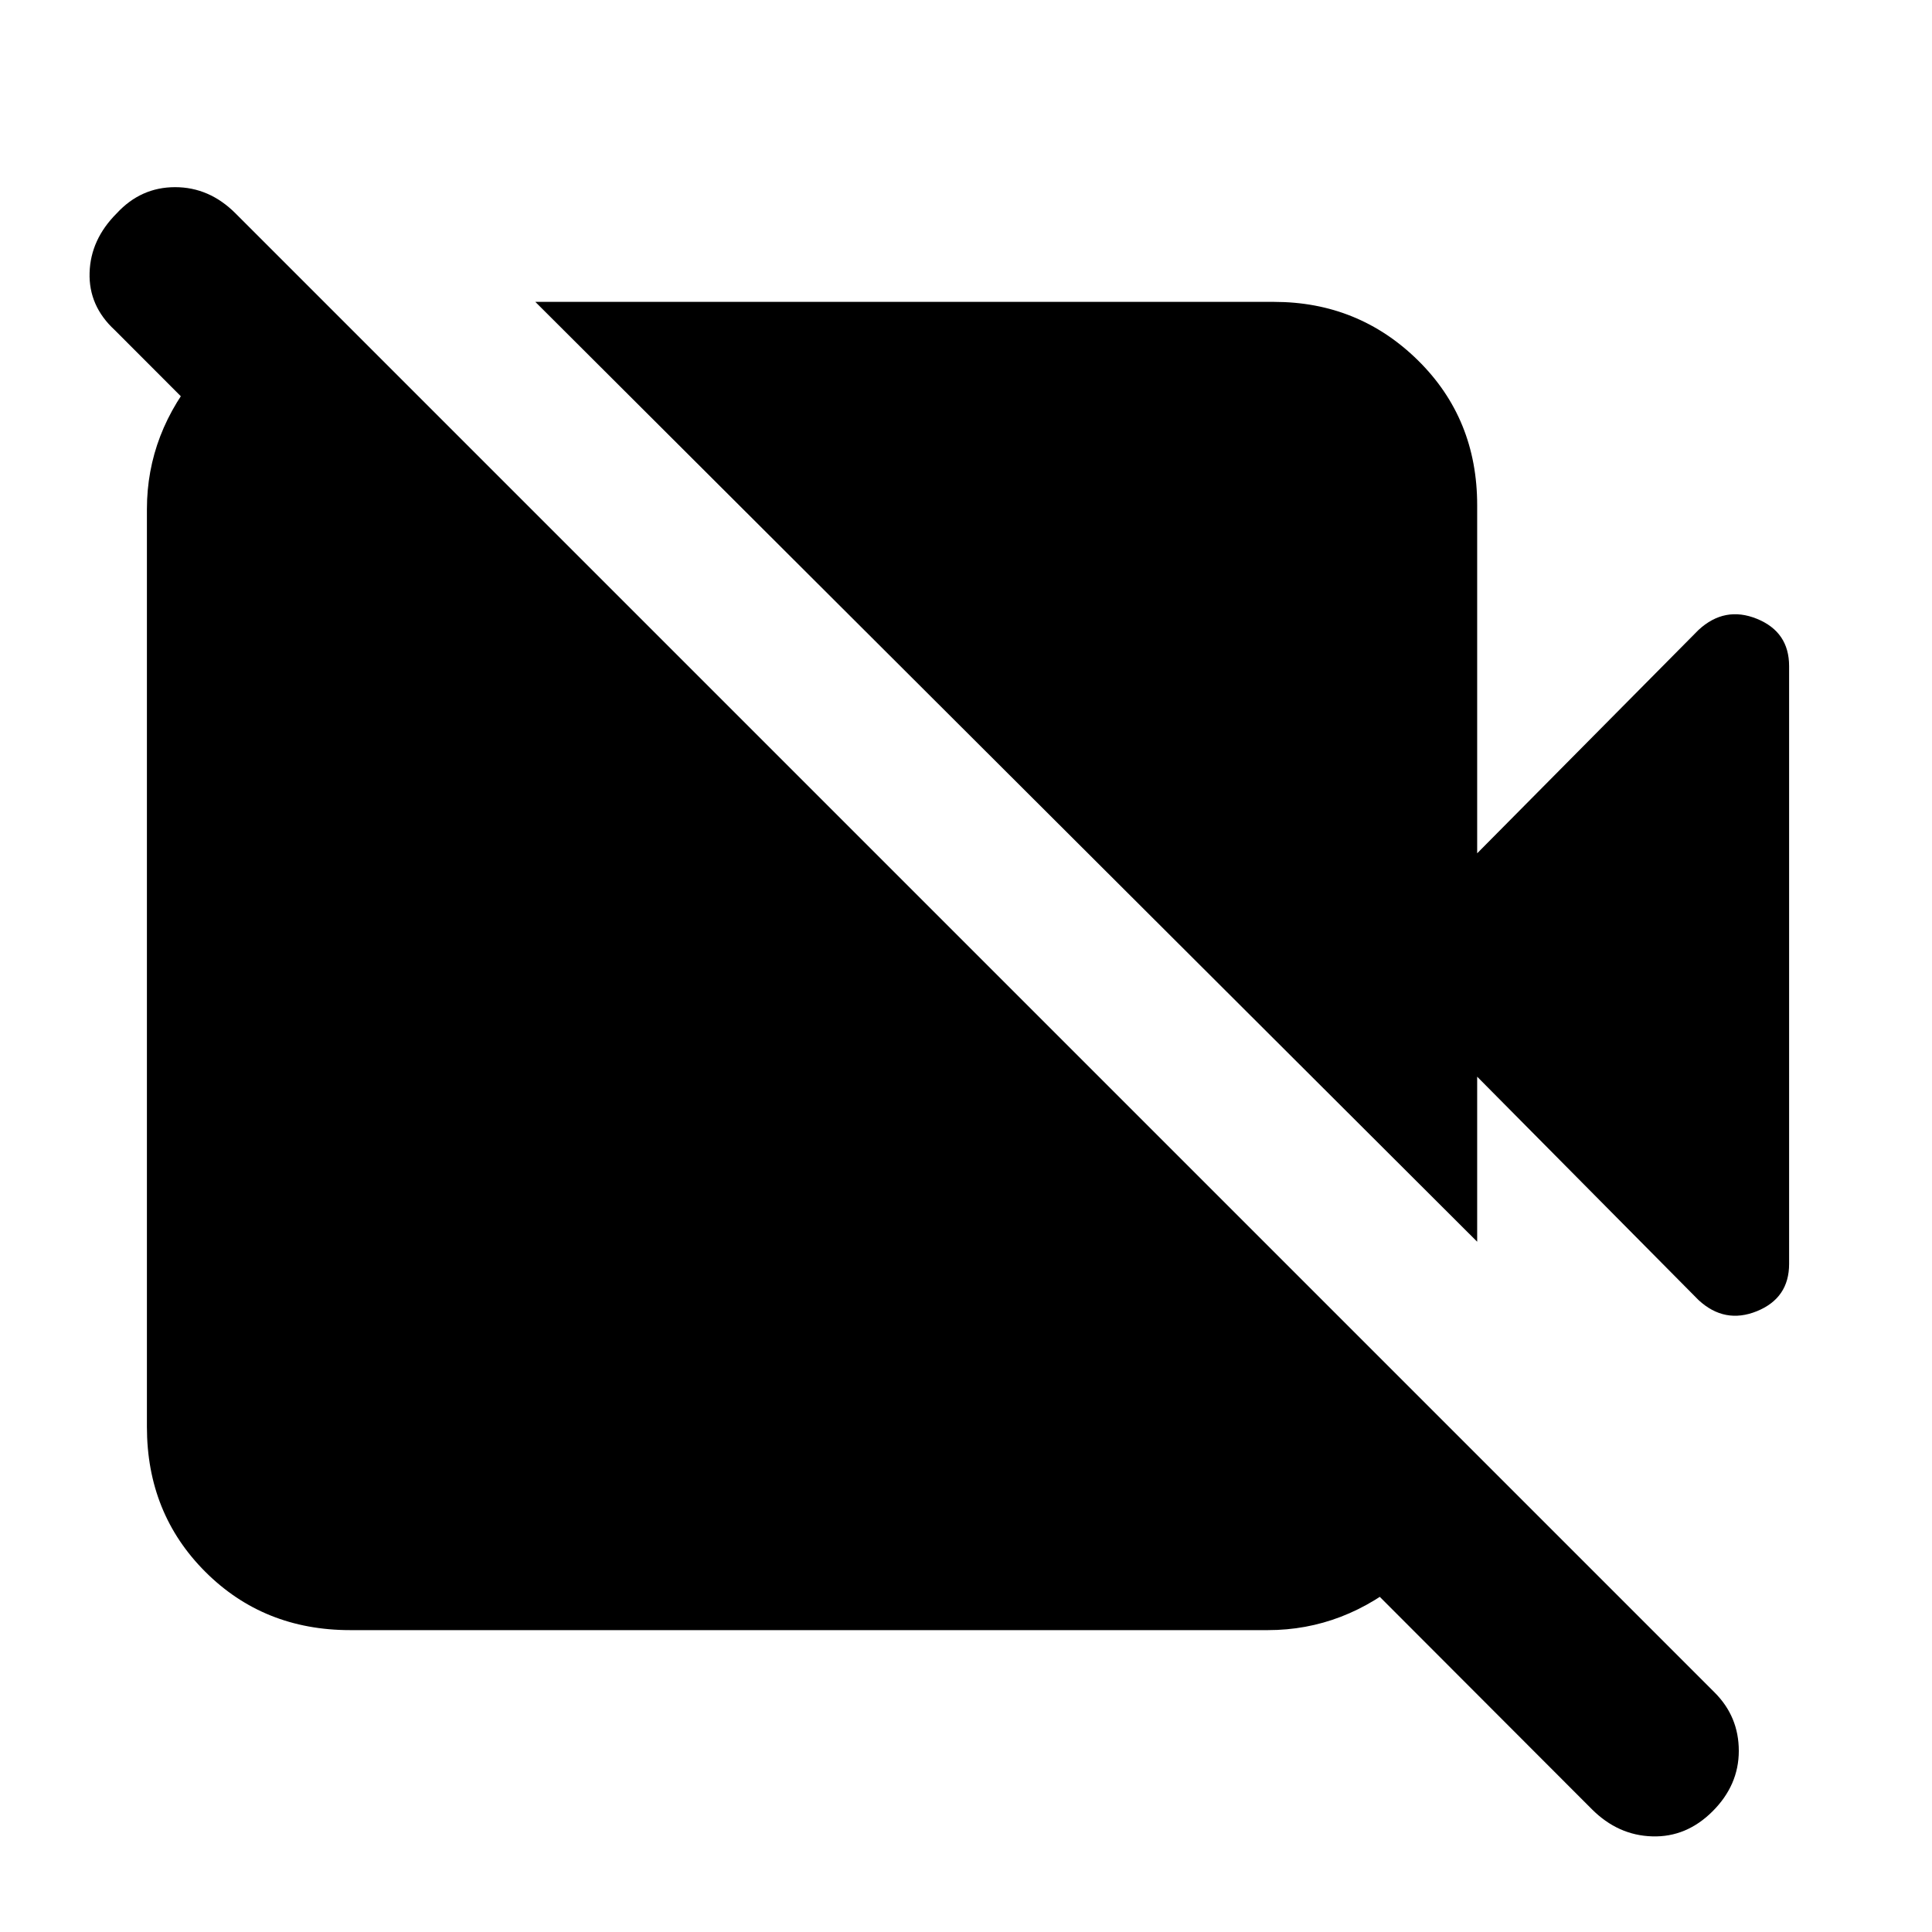<svg xmlns="http://www.w3.org/2000/svg" height="24" width="24"><path d="M19.775 22.475 1.425 4.1q-.325-.3-.312-.713.012-.412.337-.737.3-.325.725-.325t.75.325L21.3 21.025q.3.3.3.725t-.325.75q-.325.325-.75.312-.425-.012-.75-.337Zm-1.425-7.05L6.65 3.75h9.175q1.05 0 1.788.725.737.725.737 1.8V10.6l2.75-2.775q.325-.3.725-.138.4.163.4.588V15.7q0 .425-.4.588-.4.162-.725-.138l-2.75-2.775ZM4.1 3.825l14.15 14.15q0 .95-.775 1.612-.775.663-1.725.663H4.35q-1.075 0-1.8-.725-.725-.725-.725-1.8v-11.4q0-.95.663-1.725.662-.775 1.612-.775Z"/></svg>